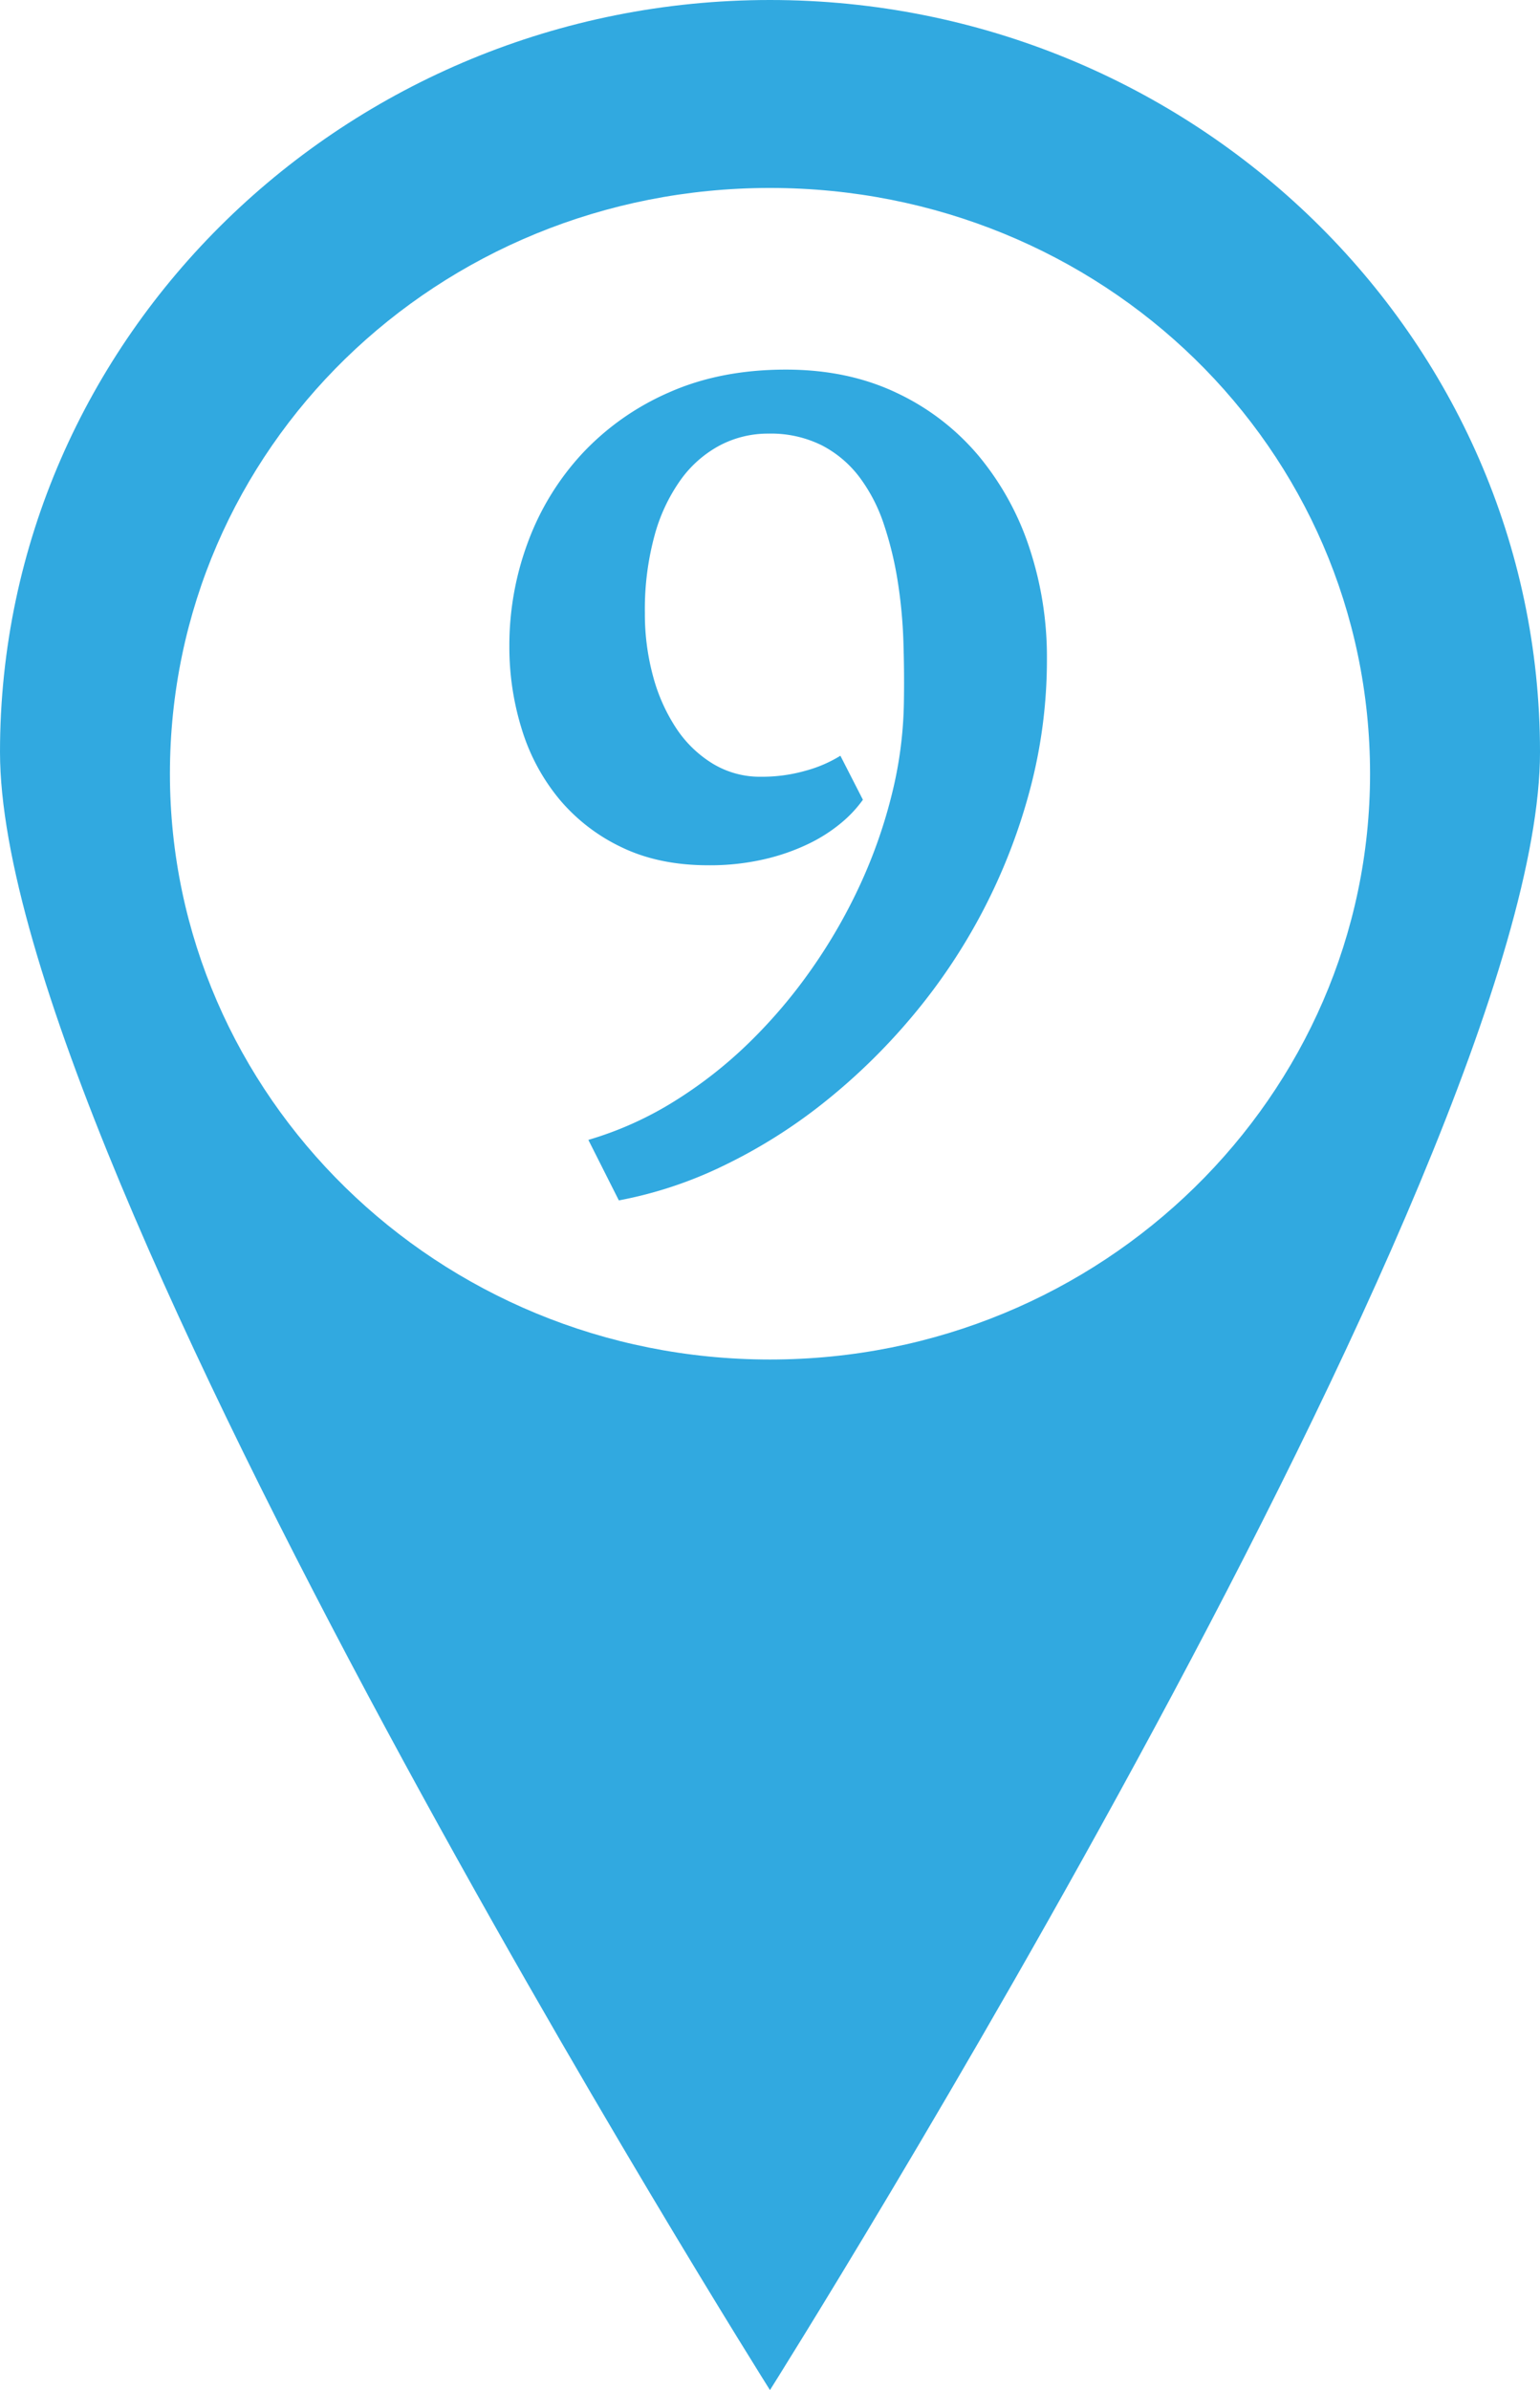 <svg id="Capa_1" data-name="Capa 1" xmlns="http://www.w3.org/2000/svg" viewBox="0 0 464.023 720">
  <defs>
    <style>
      .cls-1, .cls-2 {
        fill: #31a9e0;
      }

      .cls-1 {
        fill-rule: evenodd;
      }
    </style>
  </defs>
  <title>u-10</title>
  <path class="cls-1" d="M628.278,266.541C628.278,391.8,396.256,760,396.256,760s-232-368.2-232-493.459S268.818,40,396.256,40,628.278,141.279,628.278,266.541ZM396.256,96.621c100.211,0,180.814,78.433,180.814,176.486,0,96.929-80.6,176.442-180.814,176.442s-180.8-79.512-180.8-176.442c0-98.053,80.587-176.486,180.8-176.486Z" transform="translate(-164.255 -40)"/>
  <path class="cls-2" d="M367.152,371.934a132.206,132.206,0,0,0,22.678-17.7,155.175,155.175,0,0,0,19.061-22.451,162.986,162.986,0,0,0,14.689-25.615,151.538,151.538,0,0,0,9.494-27.272,121.883,121.883,0,0,0,3.541-27.5q.146-8.737-.152-18.081A146.122,146.122,0,0,0,434.73,215a105.749,105.749,0,0,0-4.143-17.026,49.733,49.733,0,0,0-7.309-14.164,33.468,33.468,0,0,0-11.375-9.643,34.425,34.425,0,0,0-16.123-3.541,31.114,31.114,0,0,0-14.615,3.541,34.556,34.556,0,0,0-11.828,10.4,52.459,52.459,0,0,0-7.911,16.951,84.626,84.626,0,0,0-2.862,23.053,71.618,71.618,0,0,0,2.485,19.211,53.272,53.272,0,0,0,7.007,15.67,35.112,35.112,0,0,0,11,10.623,27.388,27.388,0,0,0,14.465,3.917,47.822,47.822,0,0,0,13.711-1.883,39.3,39.3,0,0,0,10.246-4.445l6.781,13.259a37.178,37.178,0,0,1-6.48,6.931,47.586,47.586,0,0,1-9.869,6.328,63.388,63.388,0,0,1-13.41,4.671,72.722,72.722,0,0,1-16.8,1.808q-14.918,0-26.143-5.424A55.431,55.431,0,0,1,332.8,280.775a60.989,60.989,0,0,1-11.3-21.02,83.12,83.12,0,0,1-3.767-25.087,88.944,88.944,0,0,1,5.65-31.491,79.92,79.92,0,0,1,16.348-26.594A78.744,78.744,0,0,1,365.872,158.2q15.442-6.855,35.183-6.856,18.683,0,33.375,7.006a72.392,72.392,0,0,1,24.711,18.985,84.671,84.671,0,0,1,15.293,27.724,104.406,104.406,0,0,1,5.273,33.375,152.2,152.2,0,0,1-5.2,39.778,176.4,176.4,0,0,1-35.635,68.256,185.441,185.441,0,0,1-26.67,25.916,159.854,159.854,0,0,1-30.061,18.834,124.7,124.7,0,0,1-31.416,10.4l-9.19-18.232A104.33,104.33,0,0,0,367.152,371.934Z" transform="translate(-164.255 -40)"/>
</svg>

